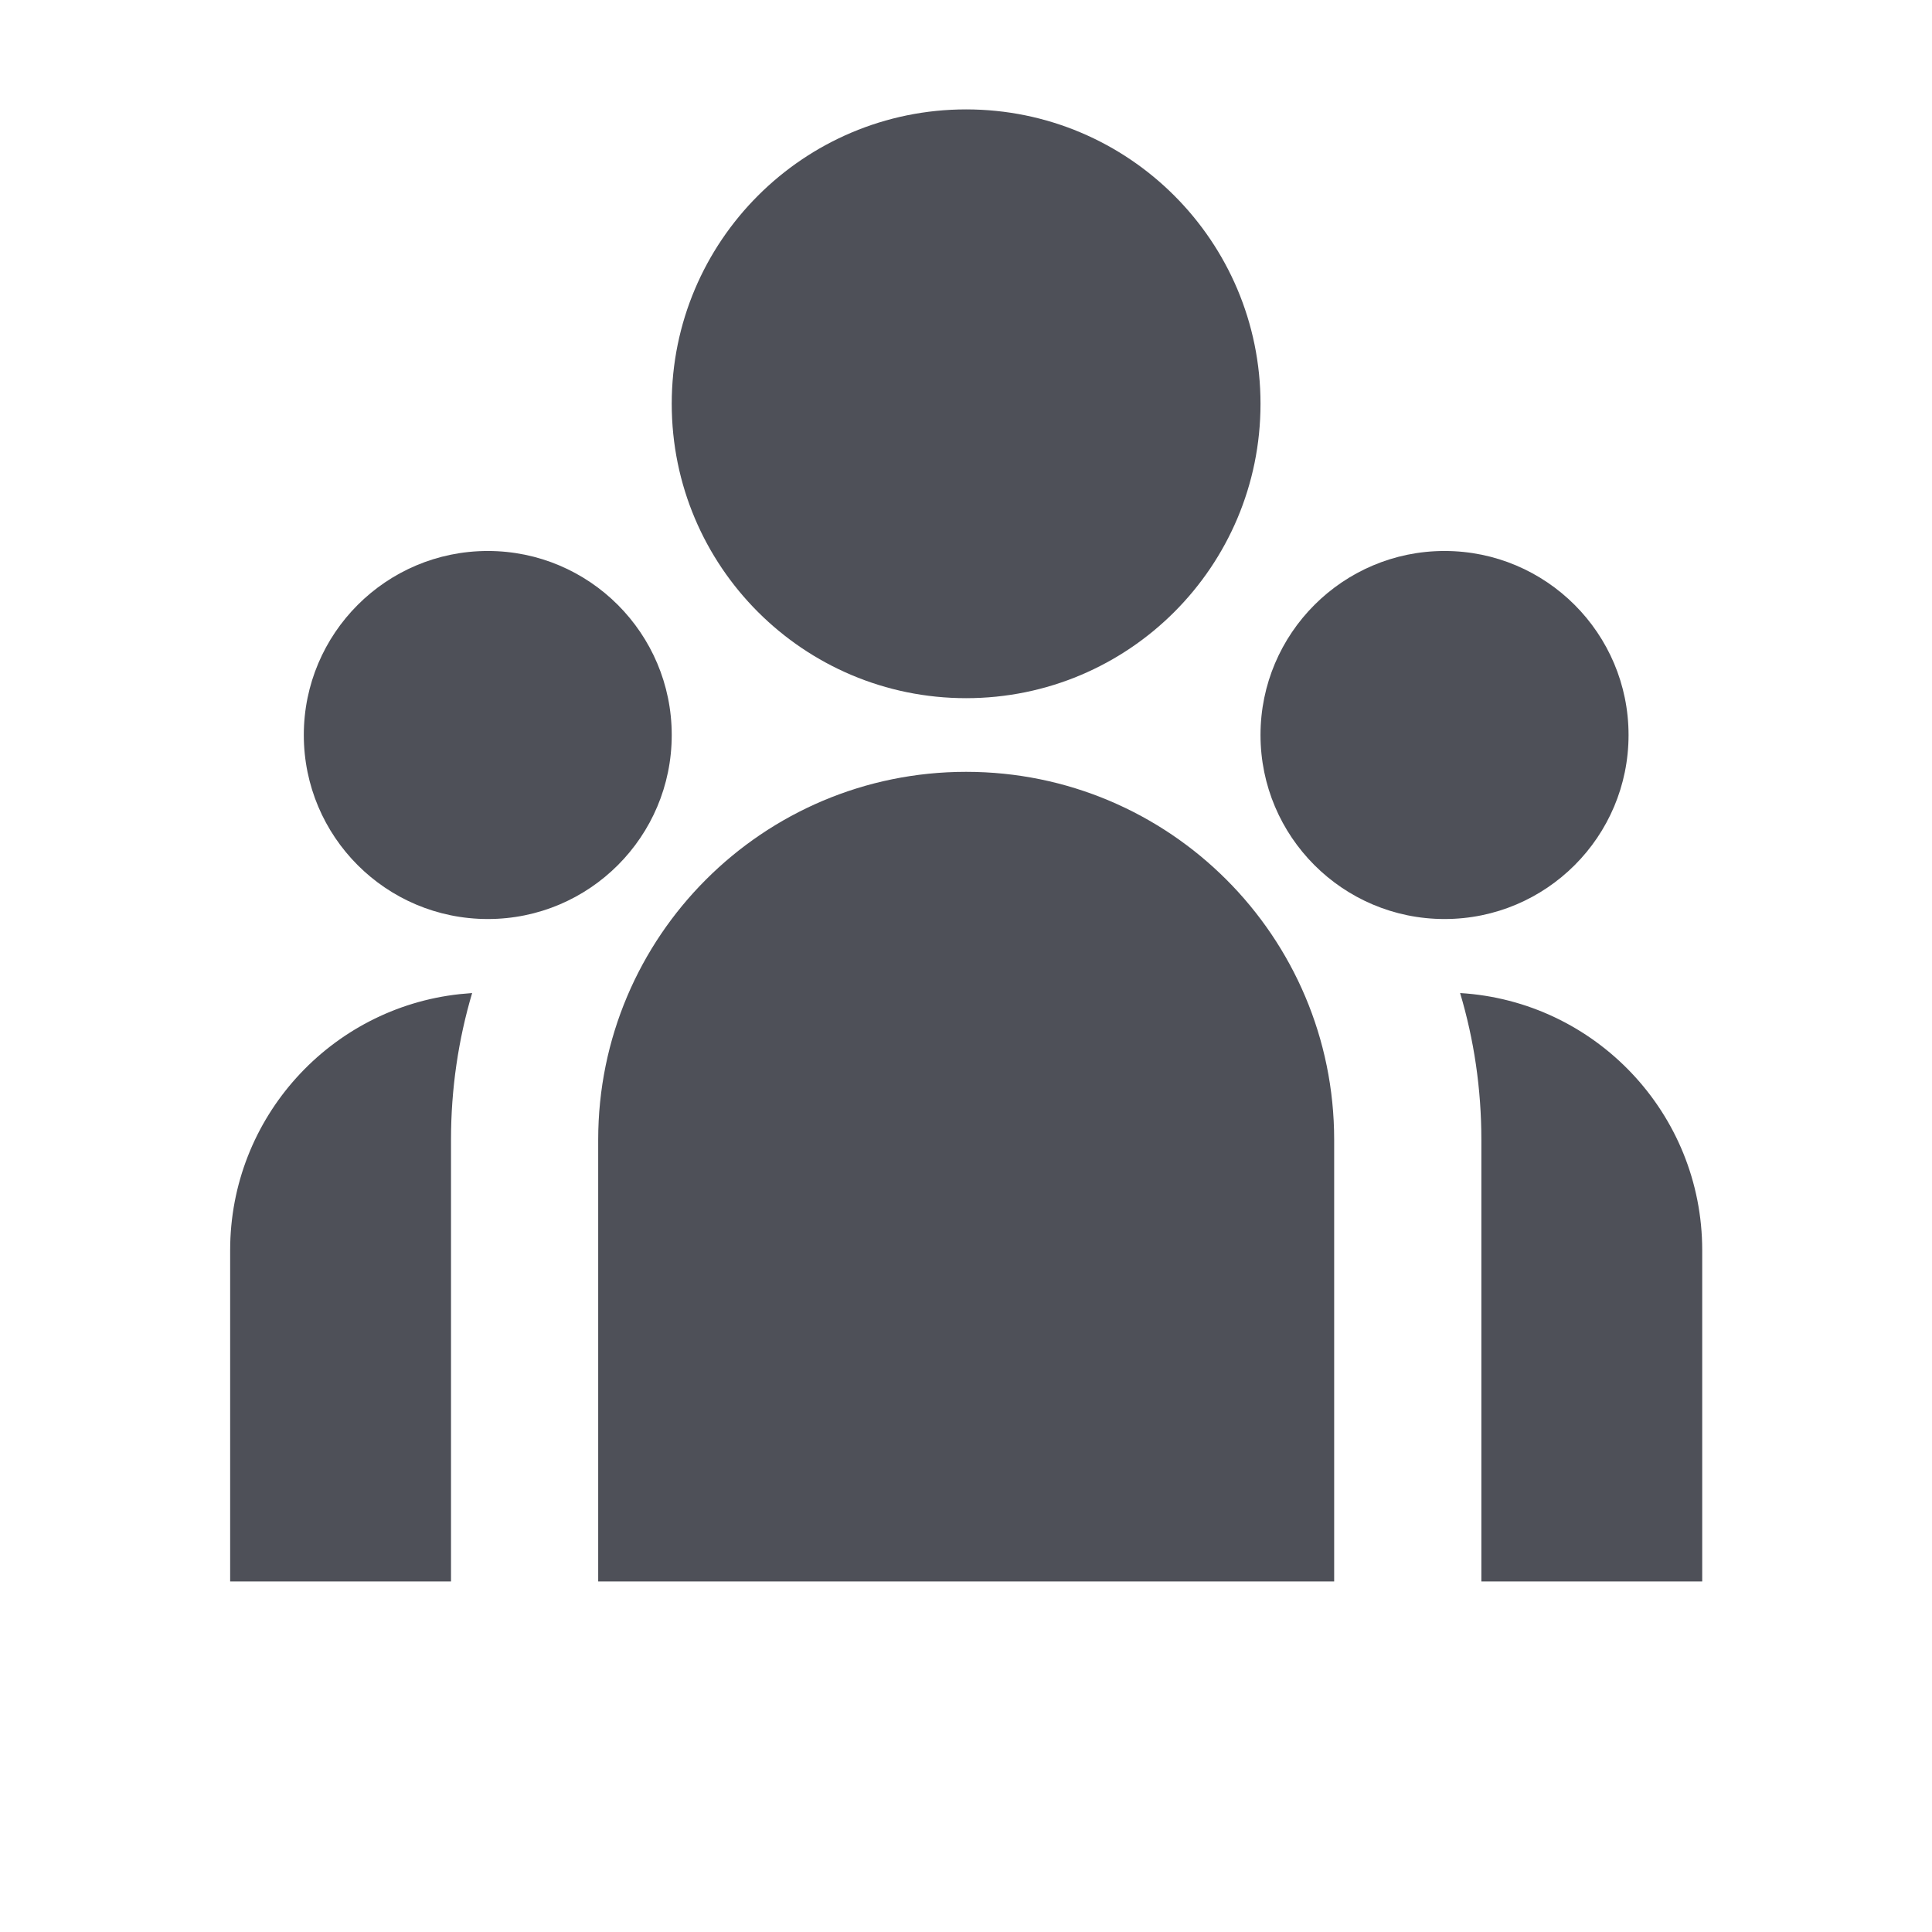 <svg width="16" height="16" viewBox="0 0 16 16" fill="none" xmlns="http://www.w3.org/2000/svg">
<path d="M8.001 5.782C9.348 5.782 10.439 4.691 10.439 3.344C10.439 1.998 9.348 0.906 8.001 0.906C6.655 0.906 5.563 1.998 5.563 3.344C5.563 4.691 6.655 5.782 8.001 5.782ZM4.04 7.611C4.881 7.611 5.563 6.929 5.563 6.087C5.563 5.246 4.881 4.563 4.04 4.563C3.198 4.563 2.516 5.246 2.516 6.087C2.516 6.929 3.198 7.611 4.04 7.611ZM13.487 6.087C13.487 6.929 12.805 7.611 11.963 7.611C11.122 7.611 10.439 6.929 10.439 6.087C10.439 5.246 11.122 4.563 11.963 4.563C12.805 4.563 13.487 5.246 13.487 6.087ZM8.001 6.392C9.684 6.392 11.049 7.756 11.049 9.439V13.097H4.954V9.439C4.954 7.756 6.318 6.392 8.001 6.392ZM3.735 9.439C3.735 9.017 3.796 8.609 3.91 8.224L3.807 8.233C2.738 8.349 1.906 9.254 1.906 10.354V13.097H3.735V9.439ZM14.097 13.097V10.354C14.097 9.219 13.21 8.291 12.092 8.224C12.207 8.609 12.268 9.017 12.268 9.439V13.097H14.097Z" fill="#4E5058"/>
</svg>
